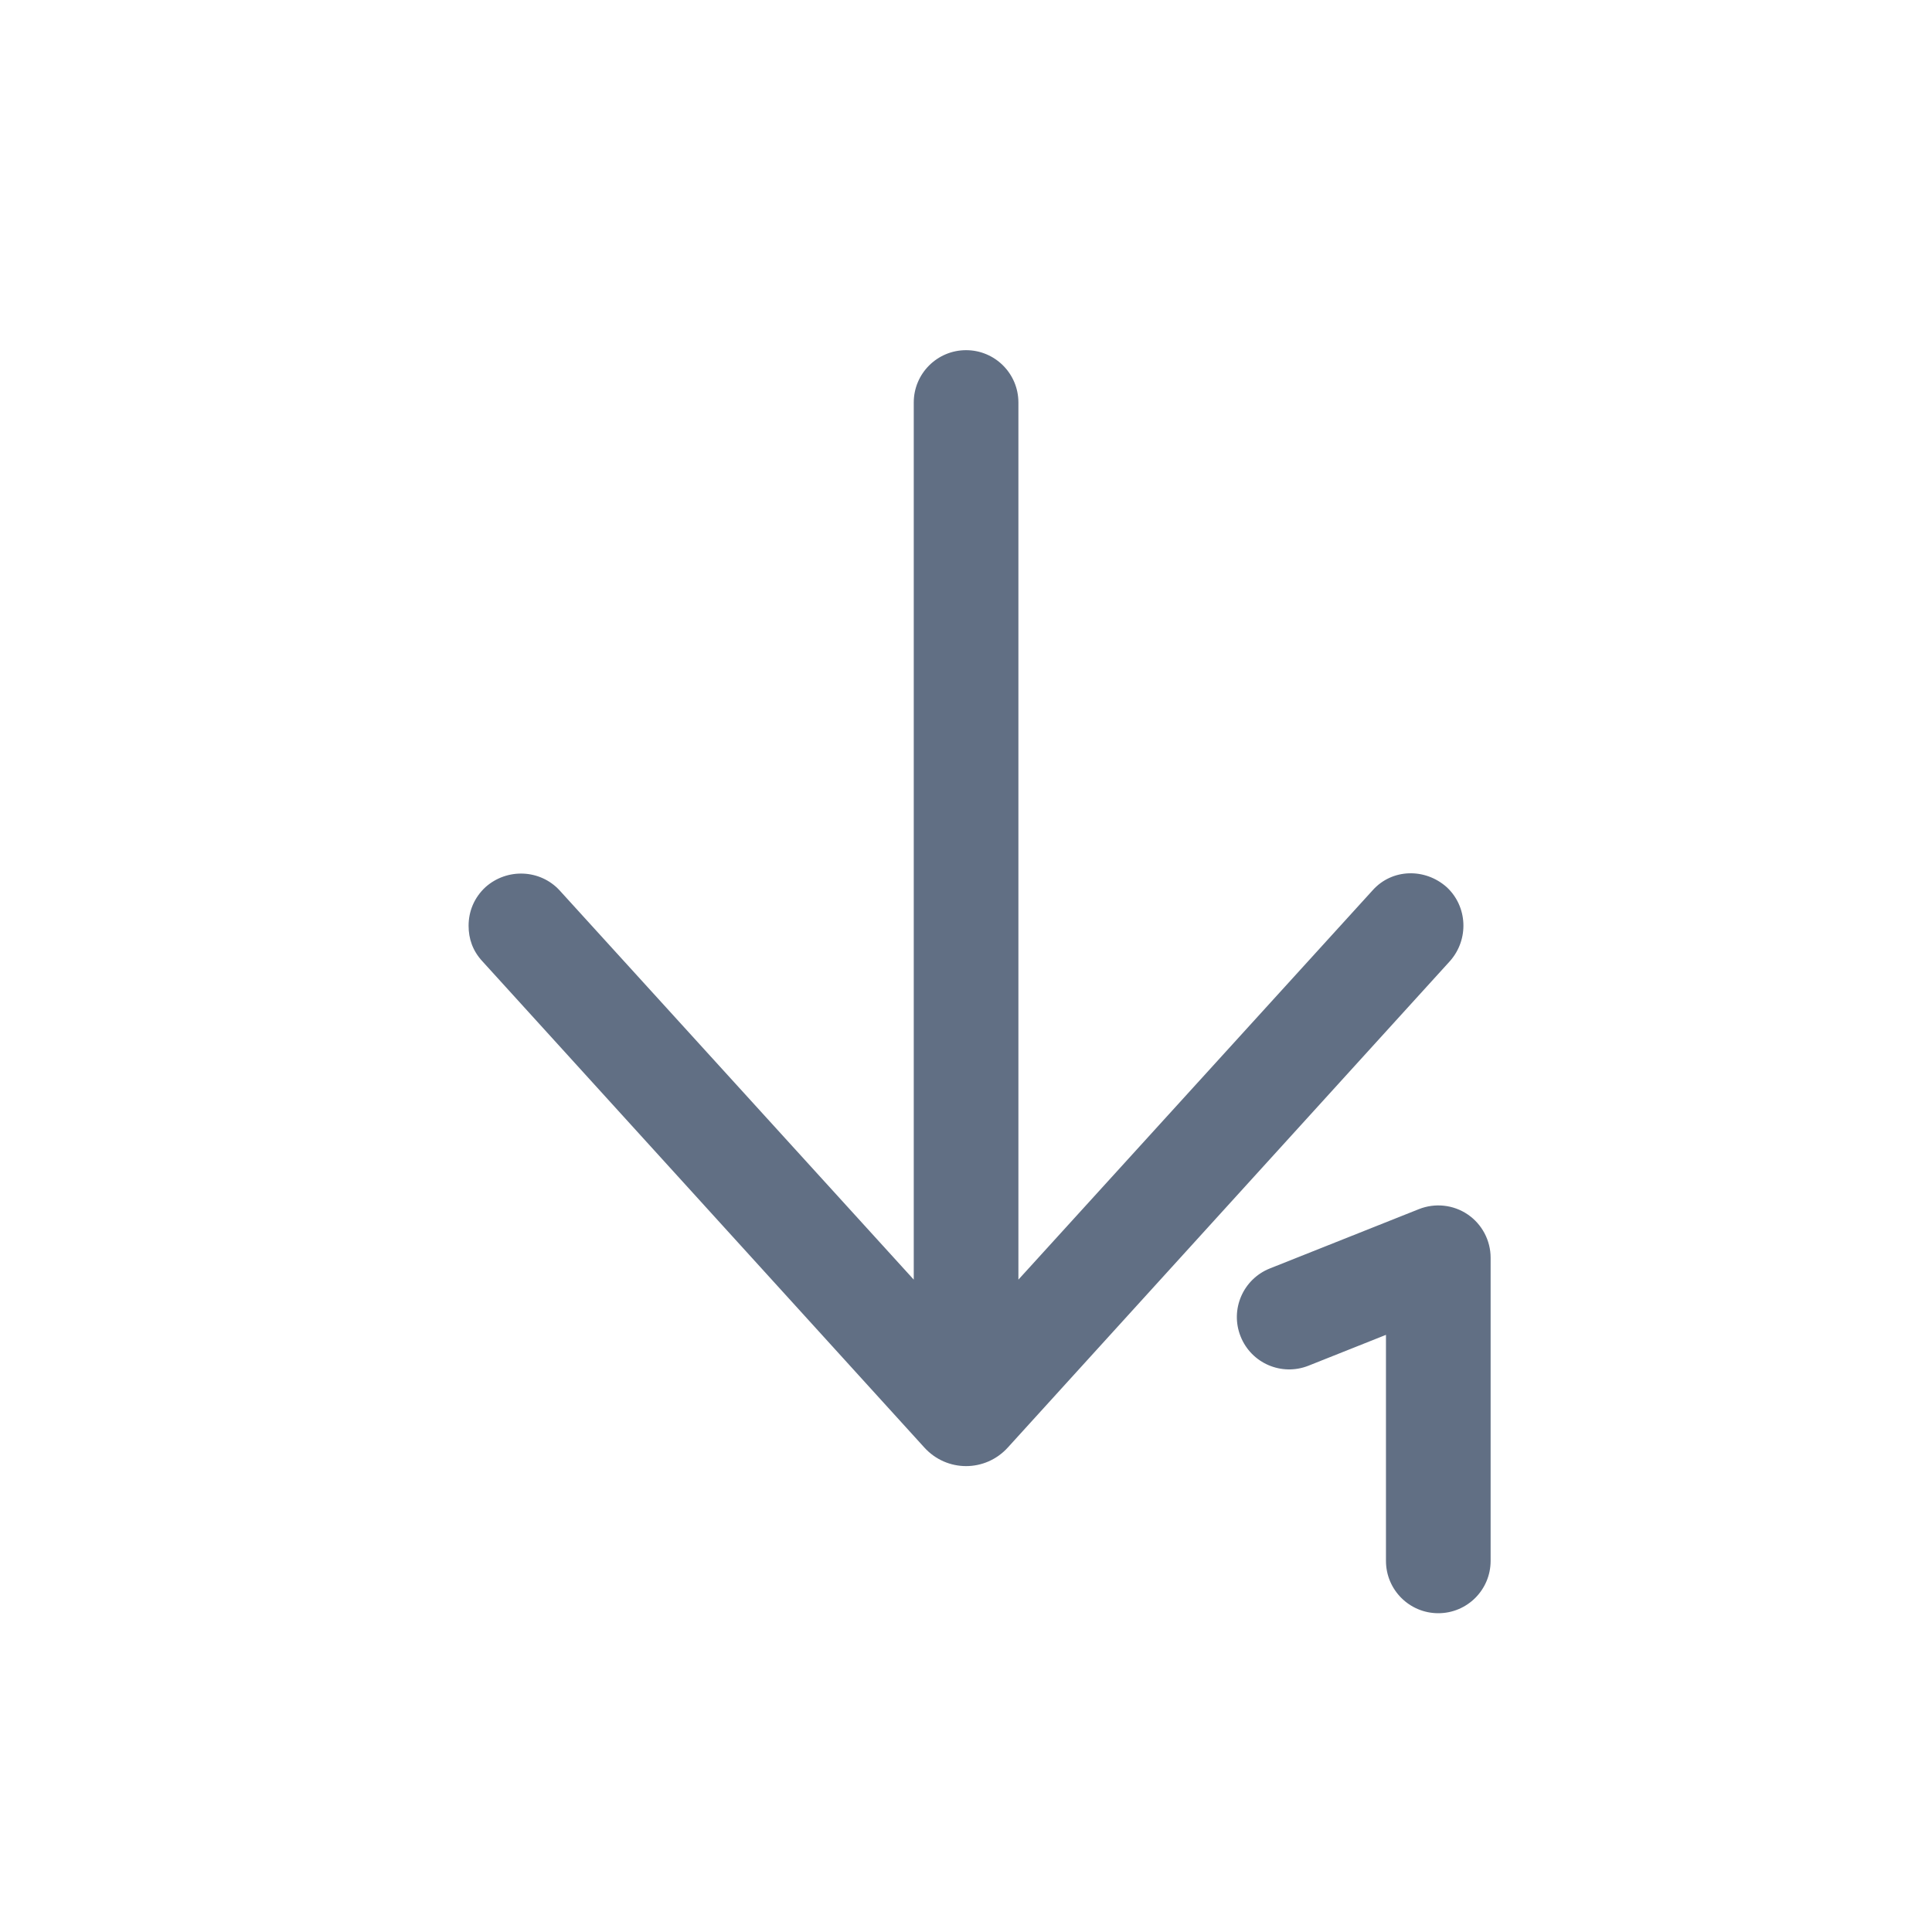 <svg width="24" height="24" viewBox="0 0 24 24" fill="none" xmlns="http://www.w3.org/2000/svg">
<path fill-rule="evenodd" clip-rule="evenodd" d="M6.031 11.02C5.891 11.15 5.821 11.32 5.821 11.5C5.821 11.66 5.871 11.81 5.991 11.94L11.481 17.98C11.761 18.29 12.241 18.29 12.521 17.98L18.011 11.94C18.251 11.67 18.231 11.26 17.971 11.02C17.701 10.78 17.291 10.79 17.051 11.06L12.651 15.896L12.651 5C12.651 4.641 12.36 4.35 12.001 4.35C11.642 4.35 11.351 4.641 11.351 5L11.351 15.896L6.951 11.06C6.711 10.8 6.301 10.78 6.031 11.02ZM18.517 15.624C18.517 15.409 18.41 15.207 18.232 15.086C18.054 14.965 17.827 14.941 17.627 15.02L15.775 15.757C15.441 15.89 15.278 16.268 15.411 16.601C15.543 16.935 15.921 17.098 16.255 16.965L17.217 16.582V19.39C17.217 19.749 17.508 20.04 17.867 20.04C18.226 20.04 18.517 19.749 18.517 19.39V15.624Z" fill="#616F84"/>
</svg>
